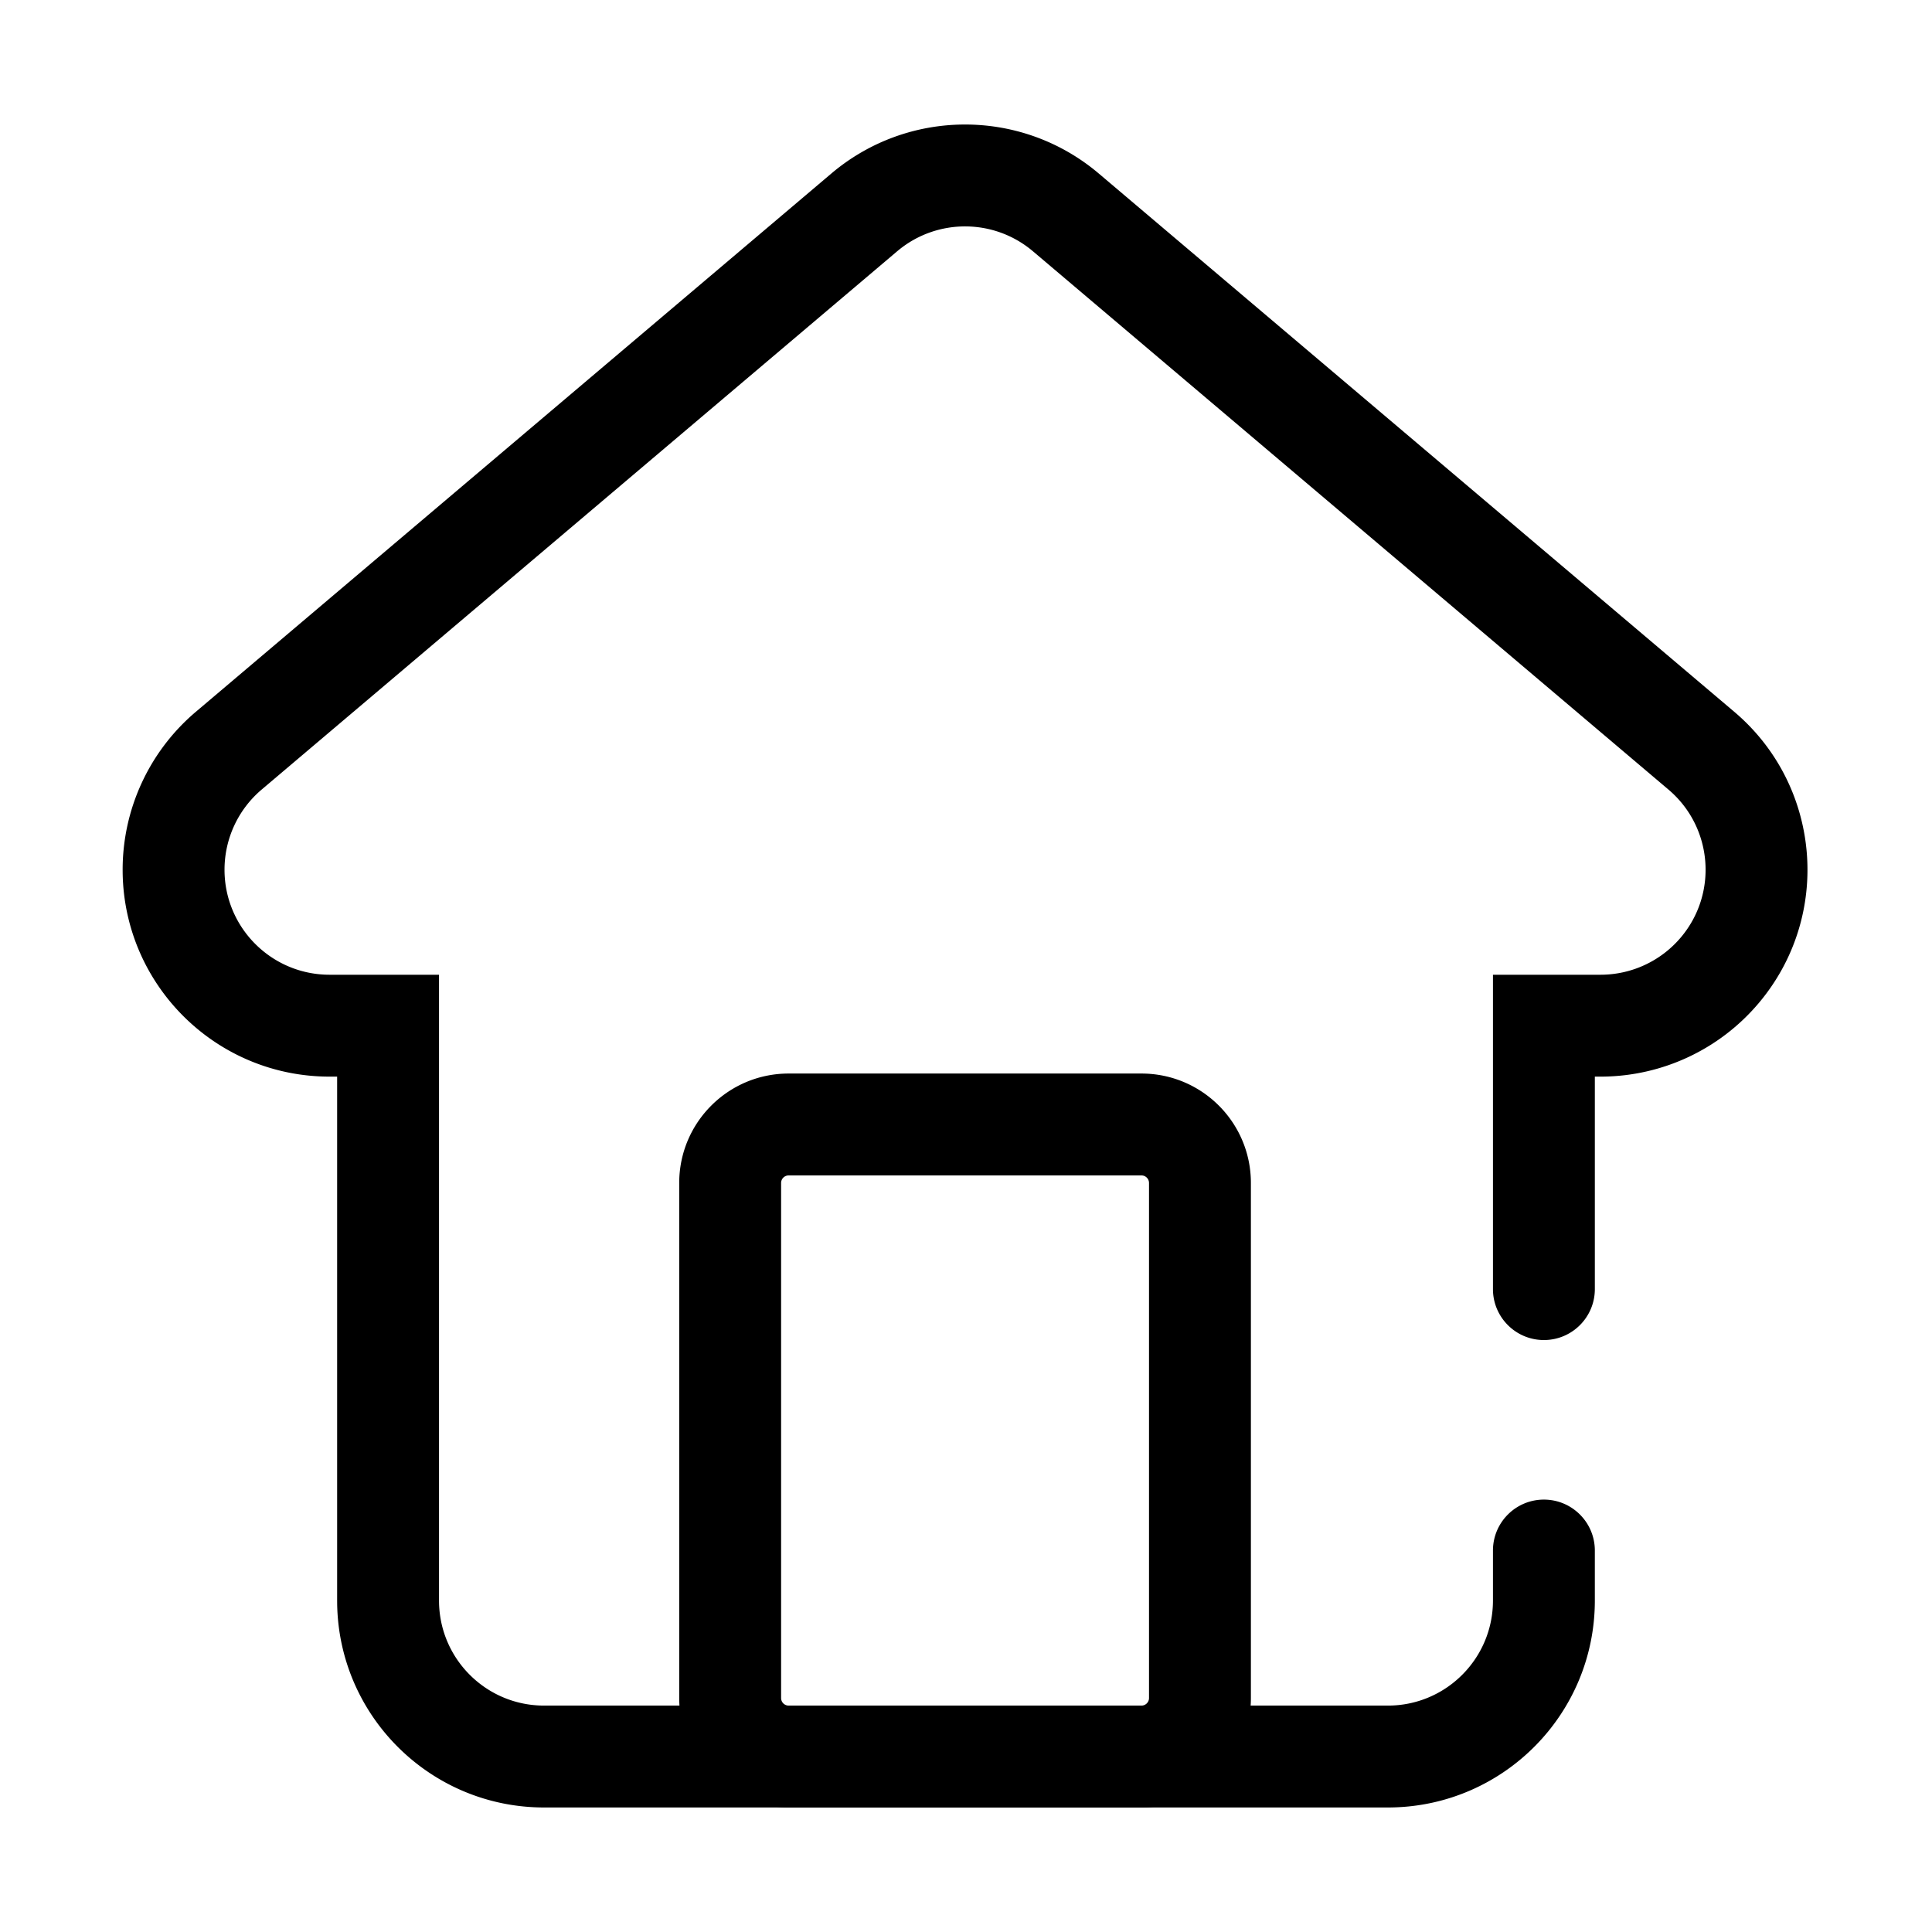 <?xml version="1.0" standalone="no"?><!DOCTYPE svg PUBLIC "-//W3C//DTD SVG 1.1//EN" "http://www.w3.org/Graphics/SVG/1.1/DTD/svg11.dtd"><svg t="1635855534359" class="icon" viewBox="0 0 1024 1024" version="1.1" xmlns="http://www.w3.org/2000/svg" p-id="2431" xmlns:xlink="http://www.w3.org/1999/xlink" width="200" height="200"><defs><style type="text/css"></style></defs><path d="M440.604 91.989c40.502-34.305 99.682-34.648 140.557-1.03l1.233 1.03L919.21 377.275c46.223 39.15 51.951 108.357 12.795 154.574a109.688 109.688 0 0 1-82.724 38.778l-0.966 0.004h-3.018v112.62c0 14.763-11.847 26.758-26.553 26.996l-0.446 0.004c-14.763 0-26.758-11.848-26.996-26.553l-0.004-0.447v-166.62h57.017a55.688 55.688 0 0 0 42.489-19.689c19.677-23.225 17.024-57.887-5.798-77.861l-0.698-0.601-336.815-285.286c-20.563-17.416-50.61-17.59-71.361-0.522l-0.626 0.522L138.69 418.48A55.668 55.668 0 0 0 119 460.958c0 30.44 24.433 55.174 54.762 55.666l0.921 0.007h58.007v331.696c0 30.44 24.433 55.174 54.762 55.666l0.92 0.007h447.243c30.446 0 55.184-24.43 55.675-54.752l0.008-0.92v-26.506c0-14.911 12.088-27 27-27 14.763 0 26.758 11.848 26.996 26.554l0.004 0.446v26.505c0 59.966-48.13 108.69-107.87 109.658l-1.813 0.015H288.373c-59.97 0-108.7-48.124-109.669-107.859l-0.014-1.814-0.001-277.696h-4.006c-59.97 0-108.7-48.124-109.668-107.859L65 460.958a109.668 109.668 0 0 1 38.054-83.055l0.735-0.628L440.604 91.989z" p-id="2432"></path><path d="M605 569c32.033 0 58 25.967 58 58v273c0 32.033-25.967 58-58 58H418c-32.033 0-58-25.967-58-58V627c0-32.033 25.967-58 58-58h187z m0 54H418a4 4 0 0 0-3.995 3.8l-0.005 0.2v273a4 4 0 0 0 3.8 3.995l0.2 0.005h187a4 4 0 0 0 3.995-3.8l0.005-0.2V627a4 4 0 0 0-3.8-3.995L605 623z" p-id="2433"></path></svg>